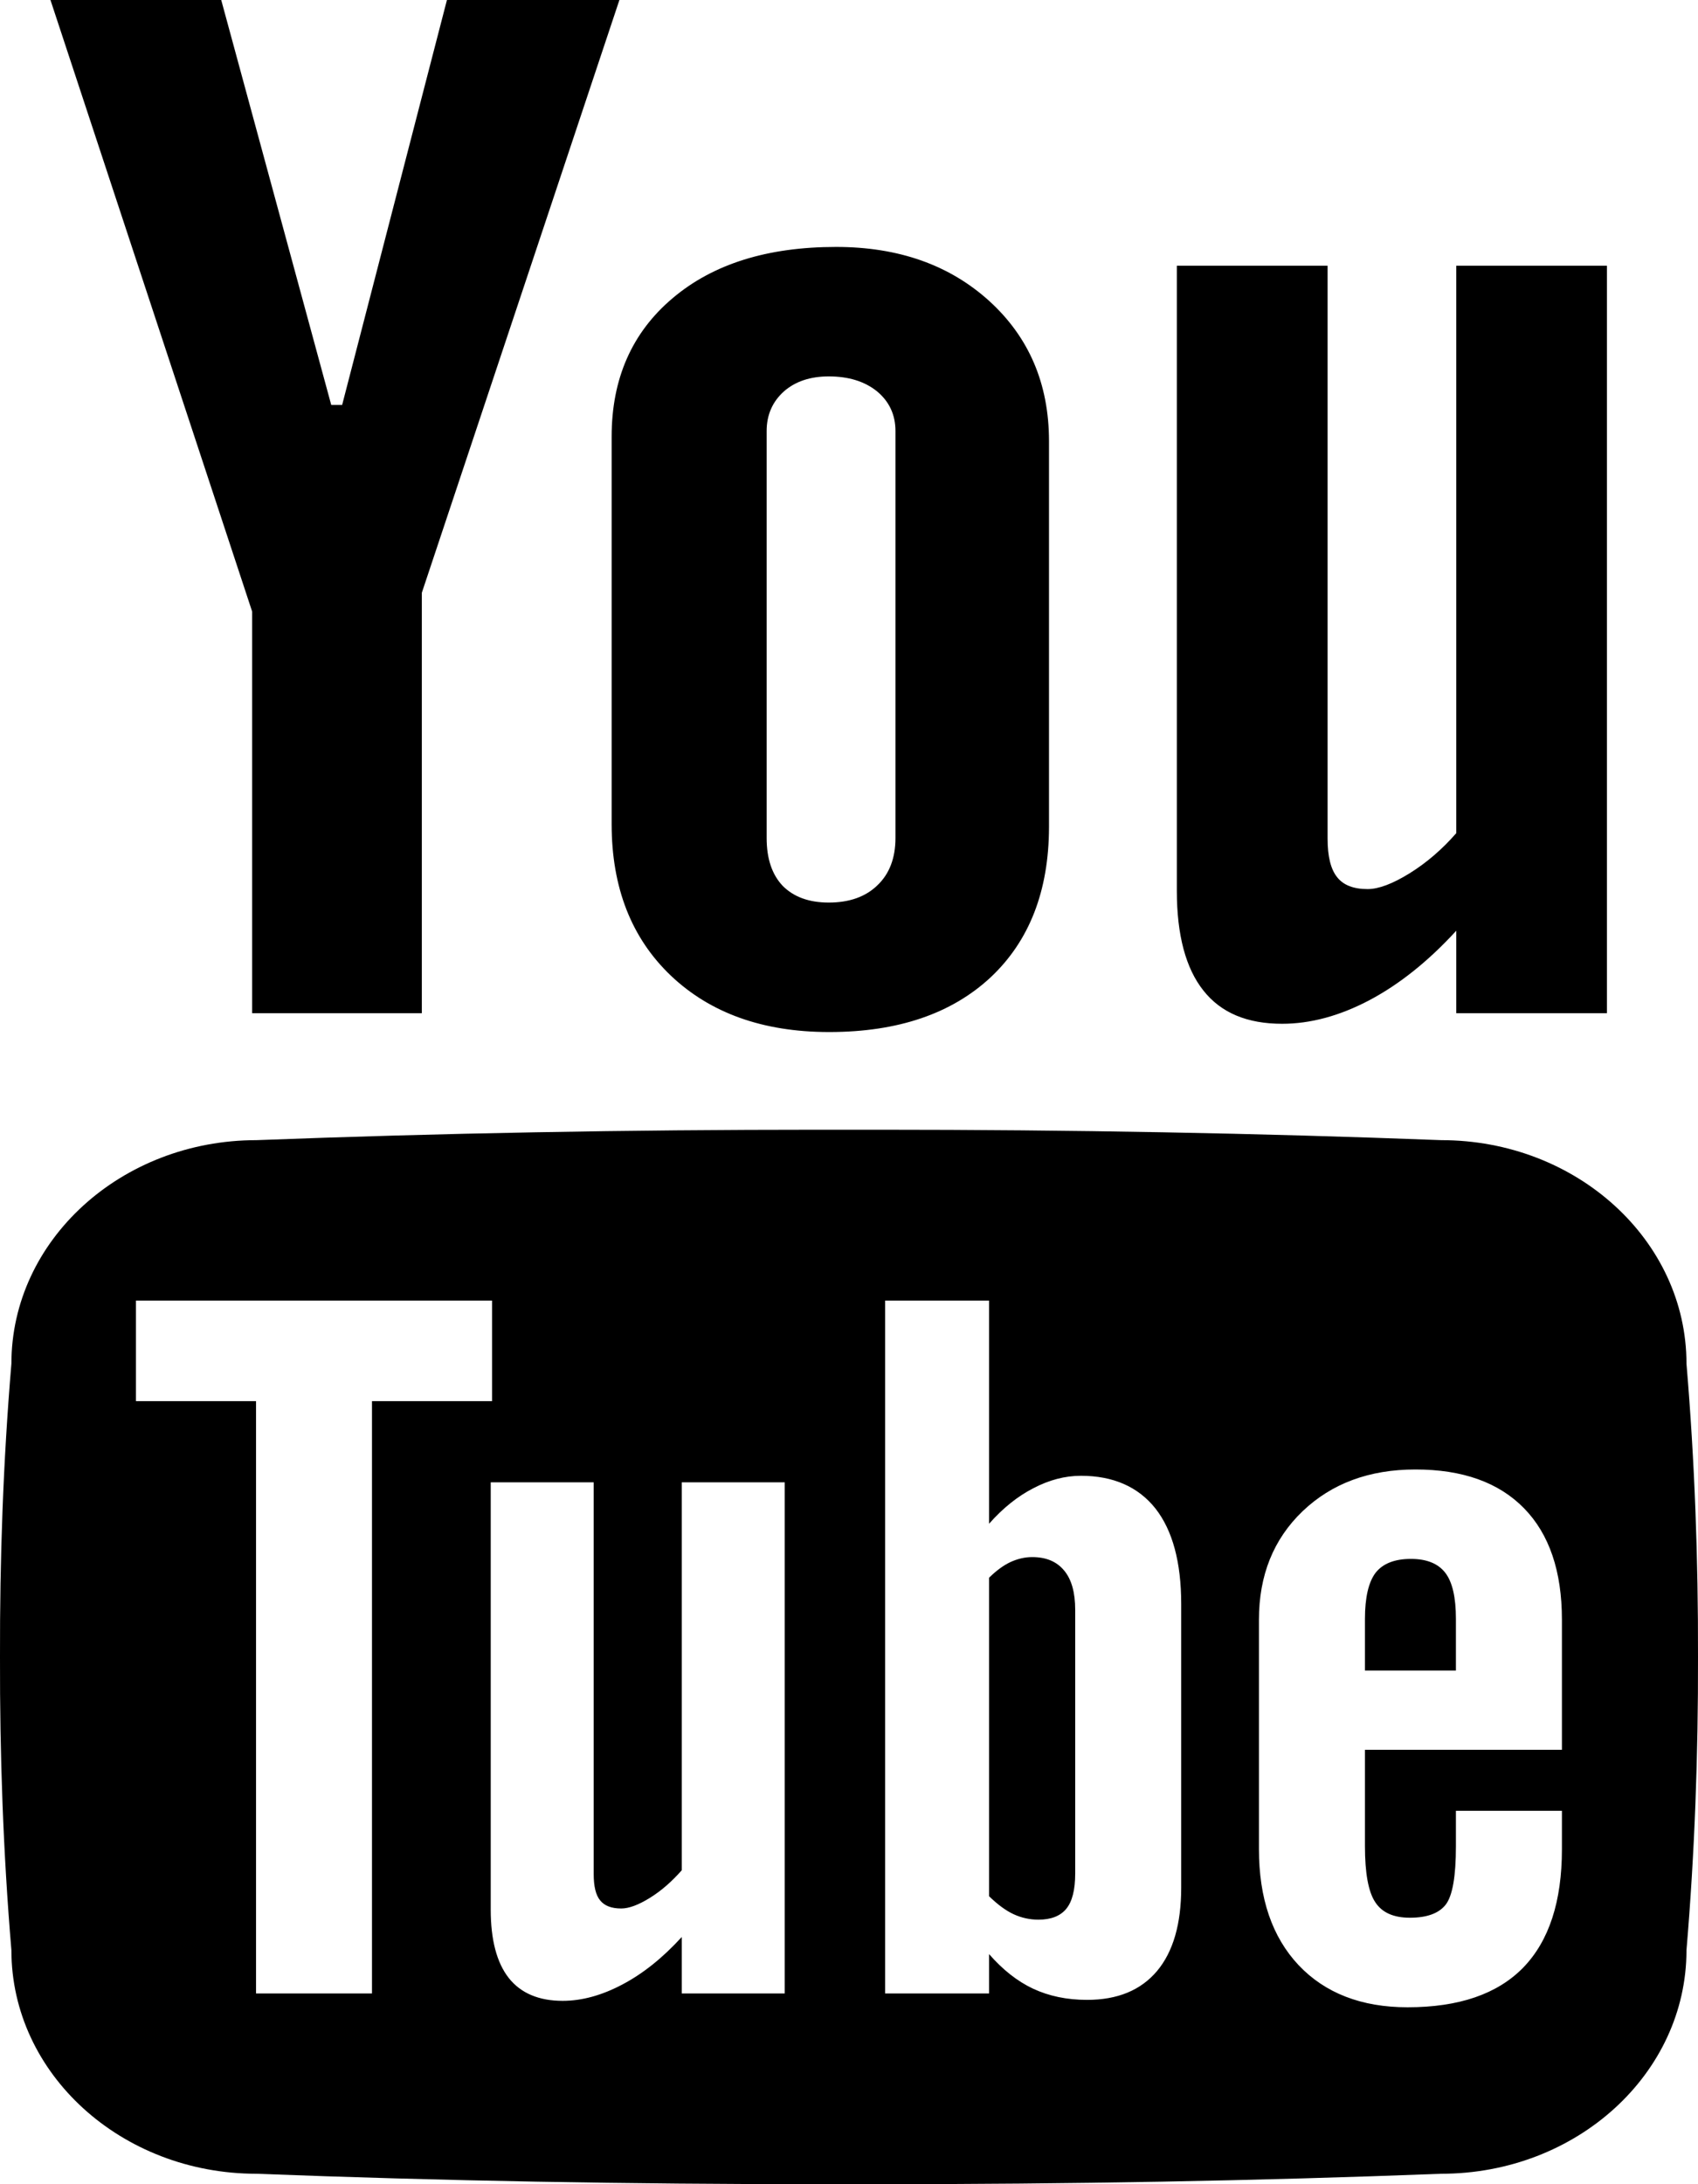 <svg width="14" height="18" viewBox="0 0 14 18" fill="none" xmlns="http://www.w3.org/2000/svg">
<path fill-rule="evenodd" clip-rule="evenodd" d="M13.905 16.072C13.905 17.089 13 17.914 11.883 17.914C10.363 17.973 8.809 18 7.225 18C7.15 18 7.074 18 6.999 18C6.924 18 6.85 18 6.774 18C5.191 18 3.636 17.973 2.115 17.914C0.999 17.914 0.094 17.089 0.094 16.072C0.026 15.266 -0.002 14.46 0 13.655C-0.002 12.849 0.026 12.044 0.094 11.238C0.094 10.222 0.999 9.396 2.115 9.396C3.629 9.338 5.177 9.31 6.753 9.31C6.835 9.31 6.917 9.31 6.999 9.31C7.082 9.31 7.164 9.31 7.247 9.31C8.823 9.31 10.371 9.338 11.883 9.396C13 9.396 13.905 10.222 13.905 11.238C13.973 12.044 14.002 12.849 14 13.655C14.002 14.46 13.973 15.266 13.905 16.072ZM4.057 10.718H1.121V11.547H2.111V16.428H3.067V11.547H4.057V10.718ZM6.47 12.216H5.621V15.413C5.54 15.505 5.454 15.581 5.359 15.64C5.262 15.7 5.184 15.728 5.122 15.728C5.042 15.728 4.984 15.706 4.948 15.661C4.912 15.617 4.895 15.545 4.895 15.444V12.216H4.046V15.736C4.046 15.987 4.096 16.175 4.195 16.301C4.294 16.426 4.443 16.489 4.639 16.489C4.798 16.489 4.962 16.444 5.132 16.354C5.301 16.265 5.464 16.135 5.621 15.963V16.428H6.47V12.216ZM9.739 13.219C9.739 12.875 9.668 12.612 9.527 12.432C9.385 12.253 9.179 12.162 8.912 12.162C8.78 12.162 8.649 12.197 8.521 12.264C8.392 12.33 8.27 12.427 8.155 12.557V10.718H7.298V16.428H8.155V16.104C8.268 16.233 8.388 16.328 8.518 16.389C8.649 16.45 8.796 16.481 8.963 16.481C9.214 16.481 9.406 16.402 9.54 16.243C9.673 16.084 9.739 15.855 9.739 15.556V13.219ZM12.878 14.923H12.004V15.215C12.004 15.463 11.976 15.623 11.92 15.696C11.864 15.768 11.765 15.804 11.625 15.804C11.49 15.804 11.395 15.762 11.339 15.676C11.282 15.591 11.254 15.436 11.254 15.215V14.42H12.878V13.348C12.878 12.949 12.774 12.643 12.566 12.43C12.357 12.216 12.058 12.11 11.67 12.11C11.29 12.11 10.98 12.225 10.74 12.454C10.499 12.685 10.38 12.983 10.38 13.348V15.239C10.38 15.645 10.489 15.963 10.707 16.195C10.926 16.426 11.226 16.542 11.605 16.542C12.029 16.542 12.346 16.433 12.559 16.215C12.772 15.995 12.878 15.671 12.878 15.239V14.923ZM11.254 13.341C11.254 13.164 11.284 13.037 11.342 12.961C11.402 12.885 11.499 12.847 11.633 12.847C11.763 12.847 11.857 12.885 11.916 12.961C11.975 13.037 12.004 13.164 12.004 13.341V13.767H11.254V13.341ZM8.562 15.82C8.49 15.82 8.422 15.805 8.357 15.775C8.292 15.745 8.225 15.695 8.155 15.627V13.002C8.214 12.944 8.272 12.901 8.331 12.873C8.391 12.846 8.45 12.832 8.51 12.832C8.626 12.832 8.713 12.869 8.774 12.943C8.835 13.016 8.865 13.124 8.865 13.267V15.44C8.865 15.575 8.84 15.672 8.791 15.731C8.742 15.79 8.666 15.82 8.562 15.82ZM12.007 7.67C11.778 7.92 11.539 8.111 11.292 8.242C11.044 8.373 10.803 8.437 10.571 8.437C10.283 8.437 10.067 8.347 9.922 8.163C9.777 7.981 9.703 7.706 9.703 7.341V2.19H10.946V6.912C10.946 7.058 10.972 7.163 11.024 7.228C11.075 7.294 11.159 7.327 11.276 7.327C11.367 7.327 11.483 7.283 11.622 7.197C11.762 7.11 11.89 7 12.007 6.866V2.19H13.249V8.35H12.007V7.67ZM8.167 8.055C7.845 8.354 7.404 8.504 6.843 8.505H6.83C6.29 8.504 5.857 8.349 5.532 8.041C5.206 7.731 5.043 7.314 5.043 6.792V3.598C5.043 3.122 5.21 2.741 5.545 2.458C5.879 2.175 6.328 2.035 6.893 2.035C7.408 2.035 7.828 2.183 8.157 2.481C8.484 2.779 8.648 3.162 8.649 3.632V6.816C8.648 7.342 8.487 7.755 8.167 8.055ZM7.383 3.552C7.383 3.418 7.332 3.309 7.231 3.225C7.129 3.143 6.997 3.102 6.833 3.102C6.681 3.102 6.558 3.143 6.464 3.225C6.37 3.309 6.321 3.418 6.321 3.552V6.906C6.321 7.076 6.365 7.207 6.453 7.3C6.543 7.391 6.669 7.438 6.833 7.438C7.002 7.438 7.136 7.391 7.234 7.296C7.333 7.202 7.383 7.072 7.383 6.906V3.552ZM3.478 8.35H2.079V5.04L0.416 0H1.824L2.731 3.337H2.821L3.685 0H5.107L3.478 4.885V8.35Z" fill="black"/>
</svg>
